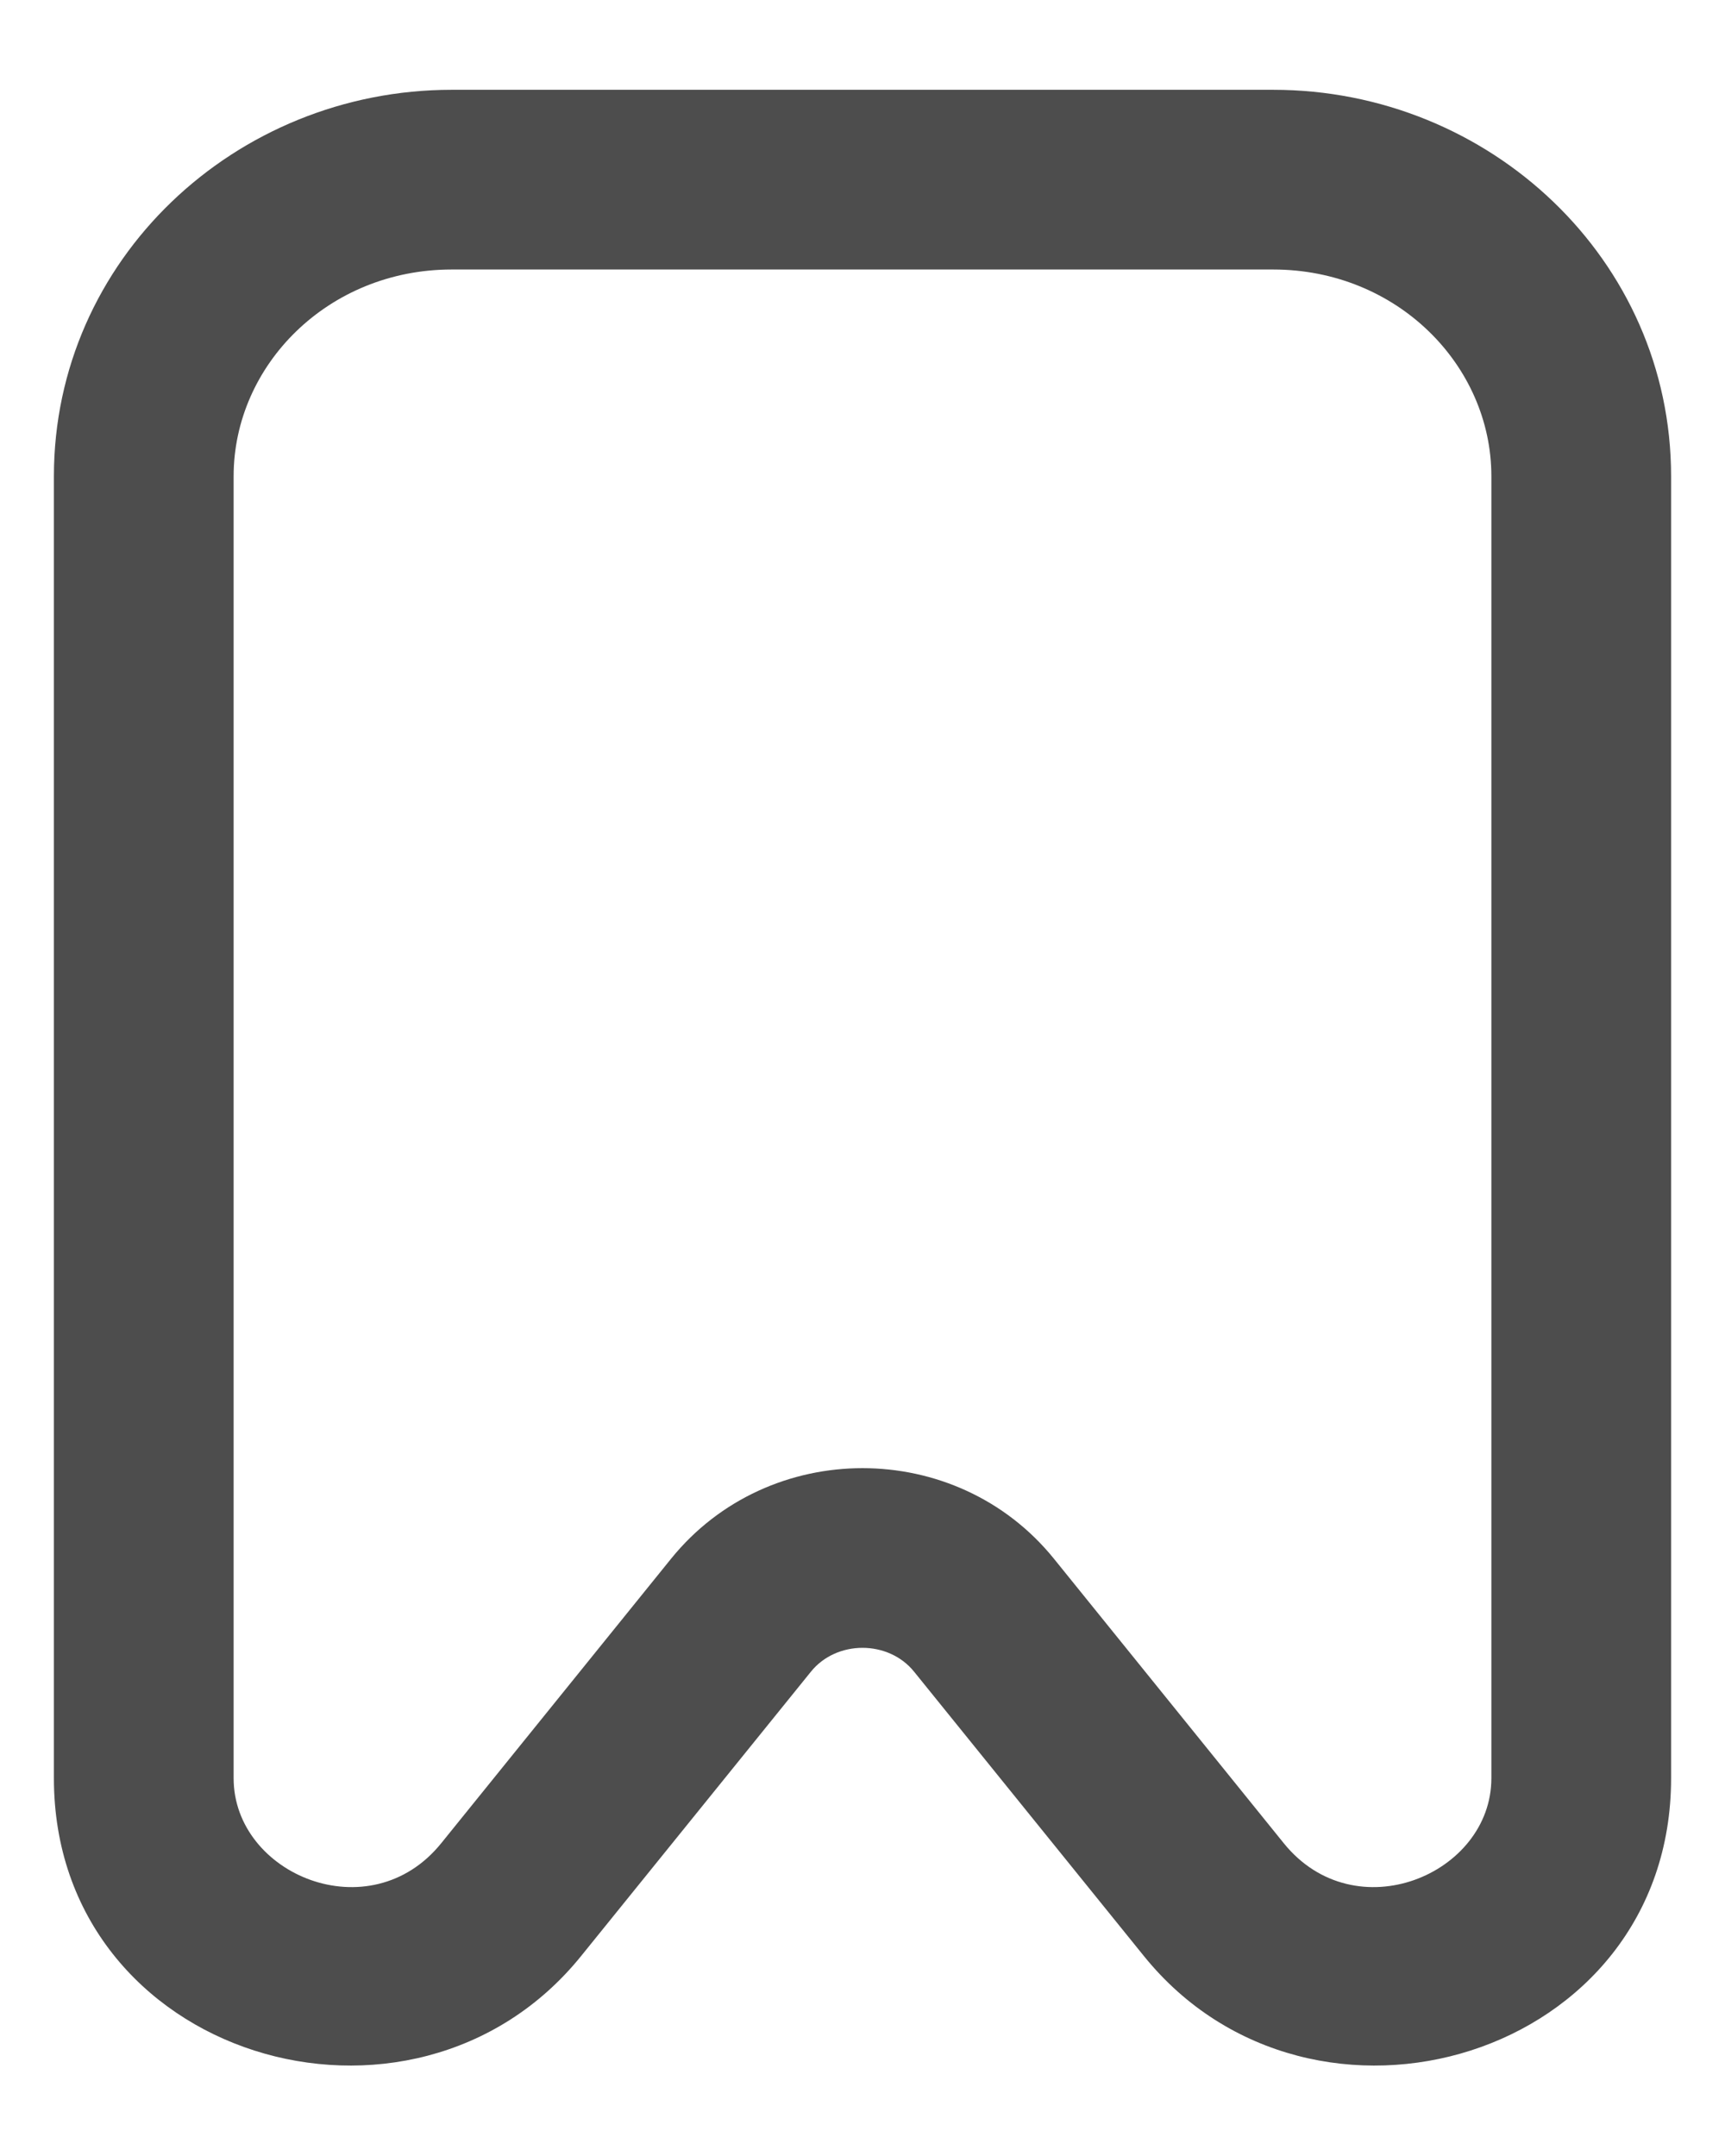 <svg width="16" height="20" viewBox="0 0 16 20" fill="none" xmlns="http://www.w3.org/2000/svg">
<path fill-rule="evenodd" clip-rule="evenodd" d="M4.19 0.833C2.182 0.833 0.5 2.409 0.5 4.418V16.496C0.5 19.096 3.826 20.081 5.39 18.145L7.521 15.508C7.759 15.212 8.241 15.212 8.479 15.508L10.61 18.145C12.174 20.081 15.5 19.096 15.5 16.496V4.418C15.5 2.409 13.818 0.833 11.809 0.833H4.19ZM2.167 4.418C2.167 3.388 3.043 2.5 4.19 2.5H11.809C12.957 2.5 13.833 3.388 13.833 4.418V16.496C13.833 17.388 12.57 17.919 11.907 17.098L9.776 14.46C8.87 13.339 7.13 13.339 6.224 14.46L4.093 17.098C3.43 17.919 2.167 17.388 2.167 16.496V4.418Z" fill="#4D4D4D"/>
</svg>
